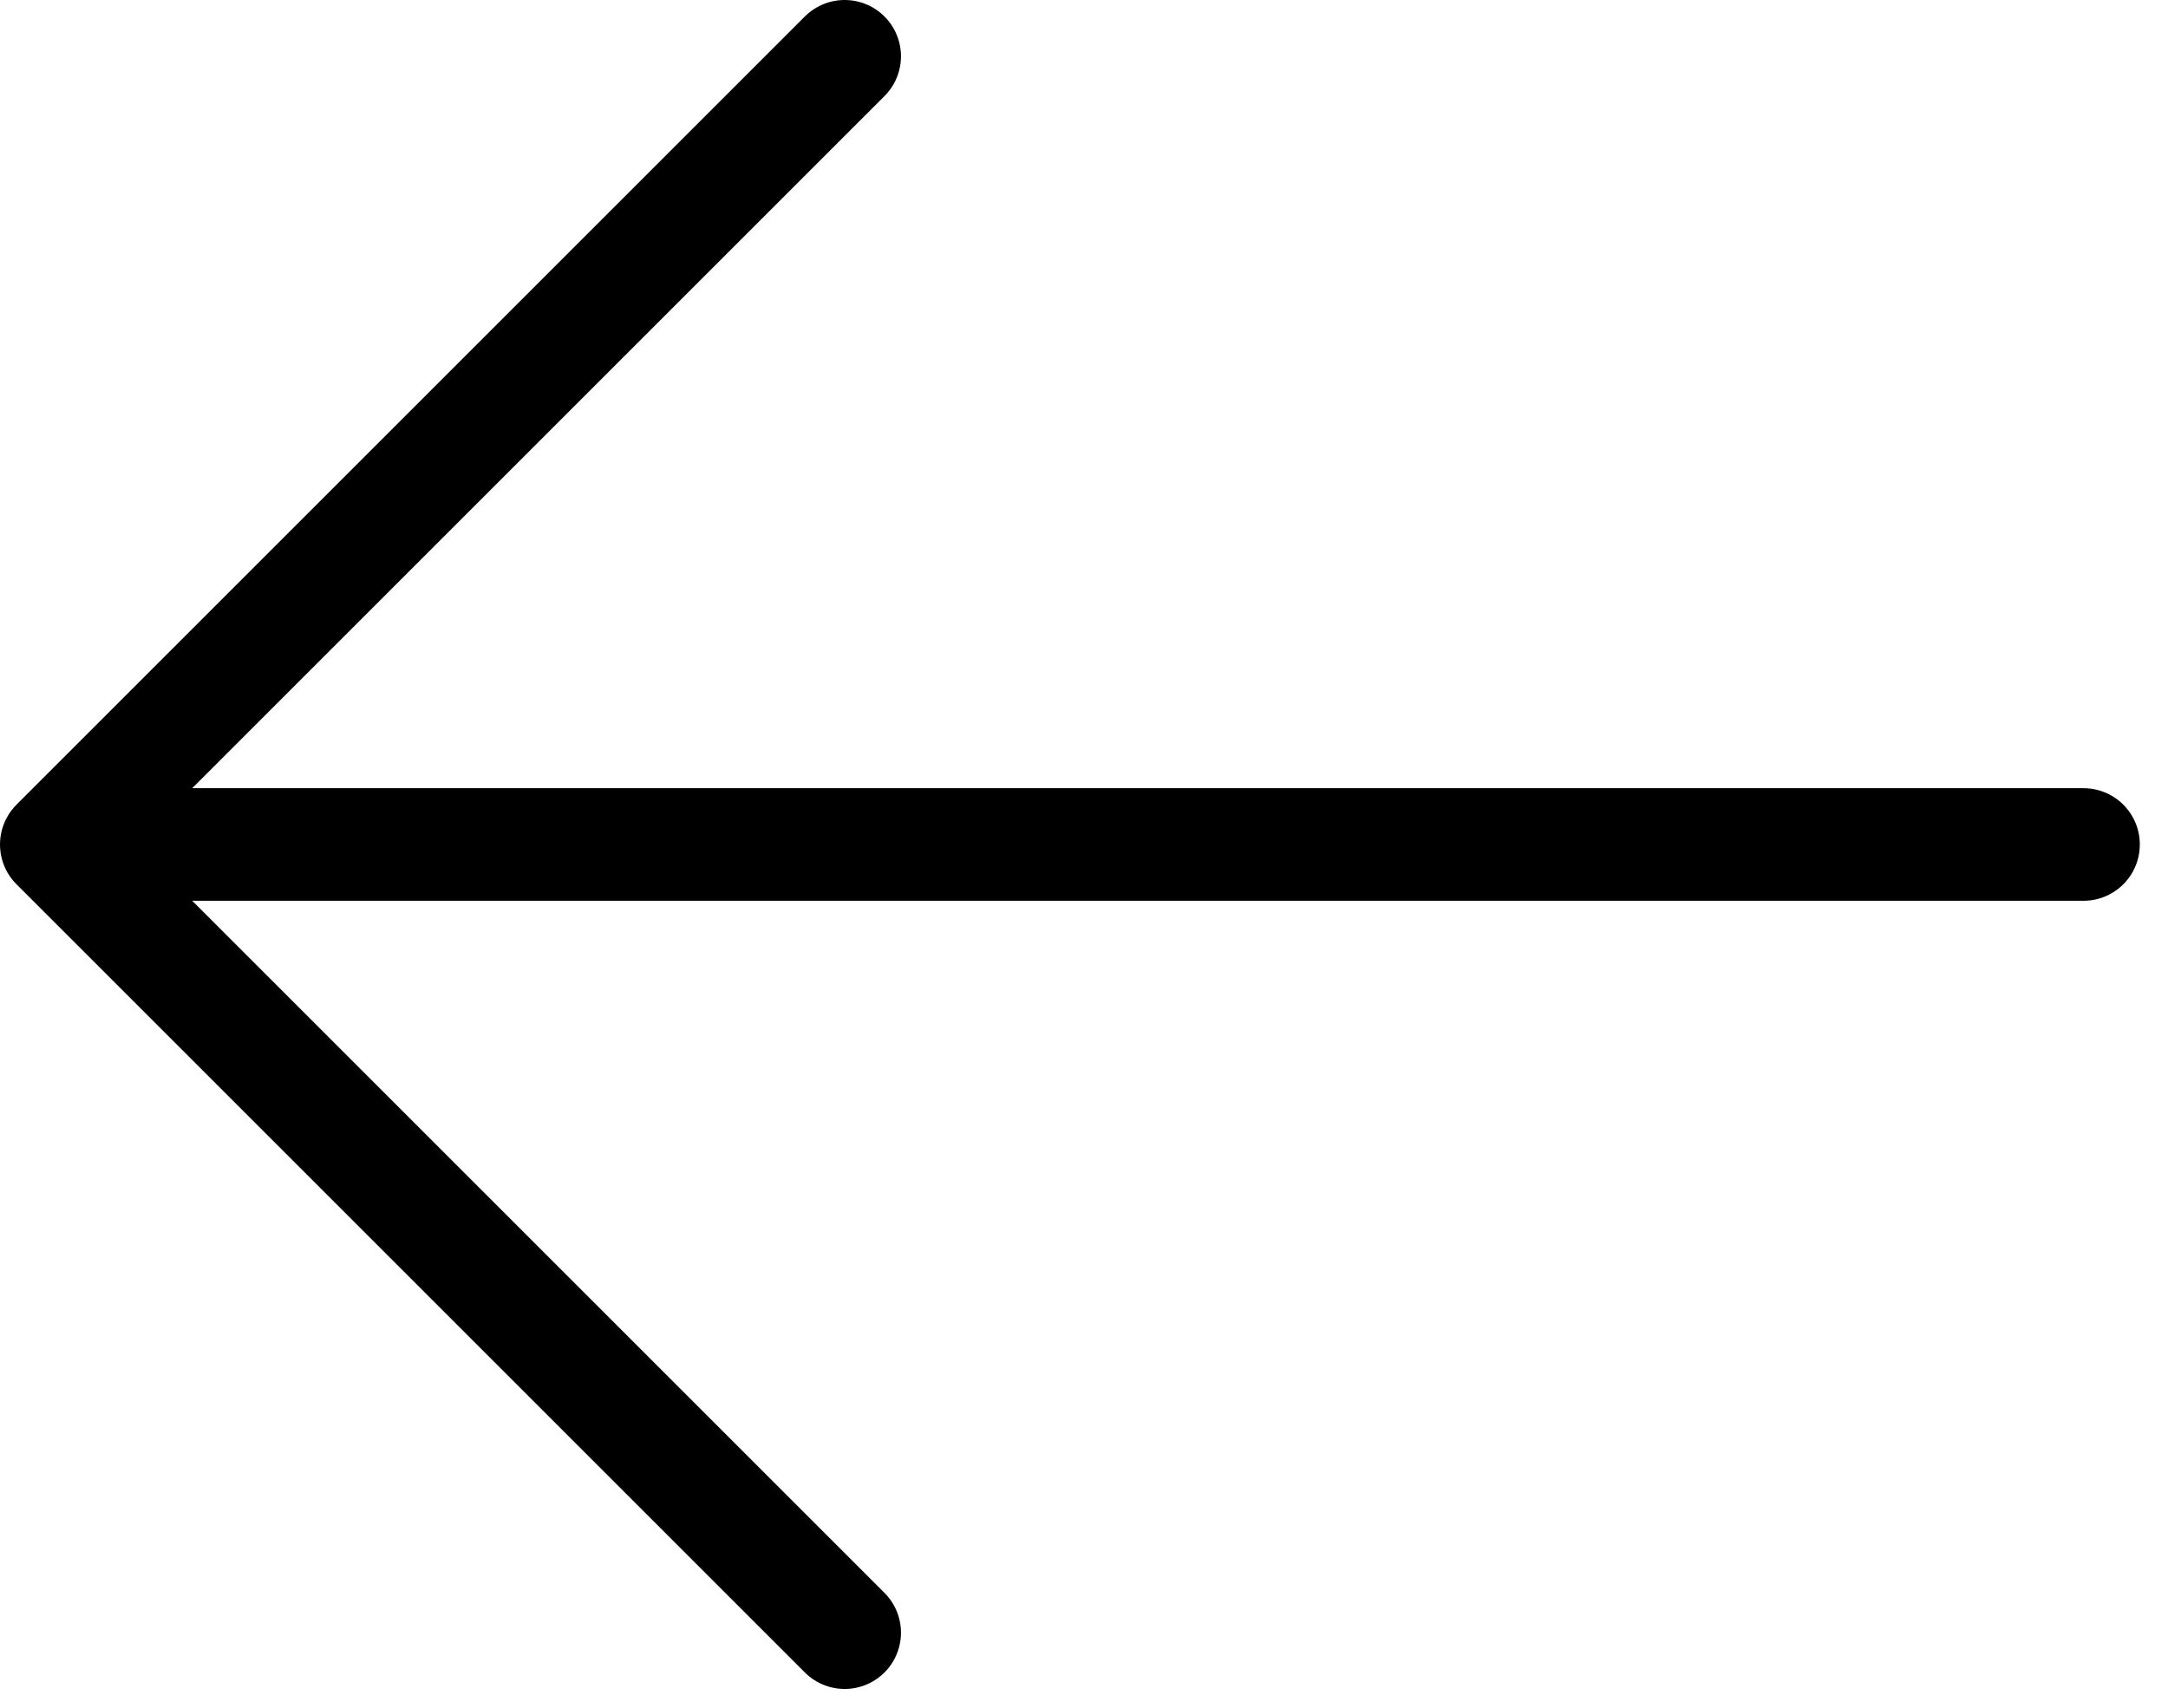 <svg width="33" height="26" viewBox="0 0 33 26" fill="none" xmlns="http://www.w3.org/2000/svg">
<path d="M12.857 24.857L0.857 12.857M0.857 12.857L12.857 0.857M0.857 12.857H31.714" stroke="black" stroke-width="1.714" stroke-linecap="round" stroke-linejoin="round"/>
</svg>

